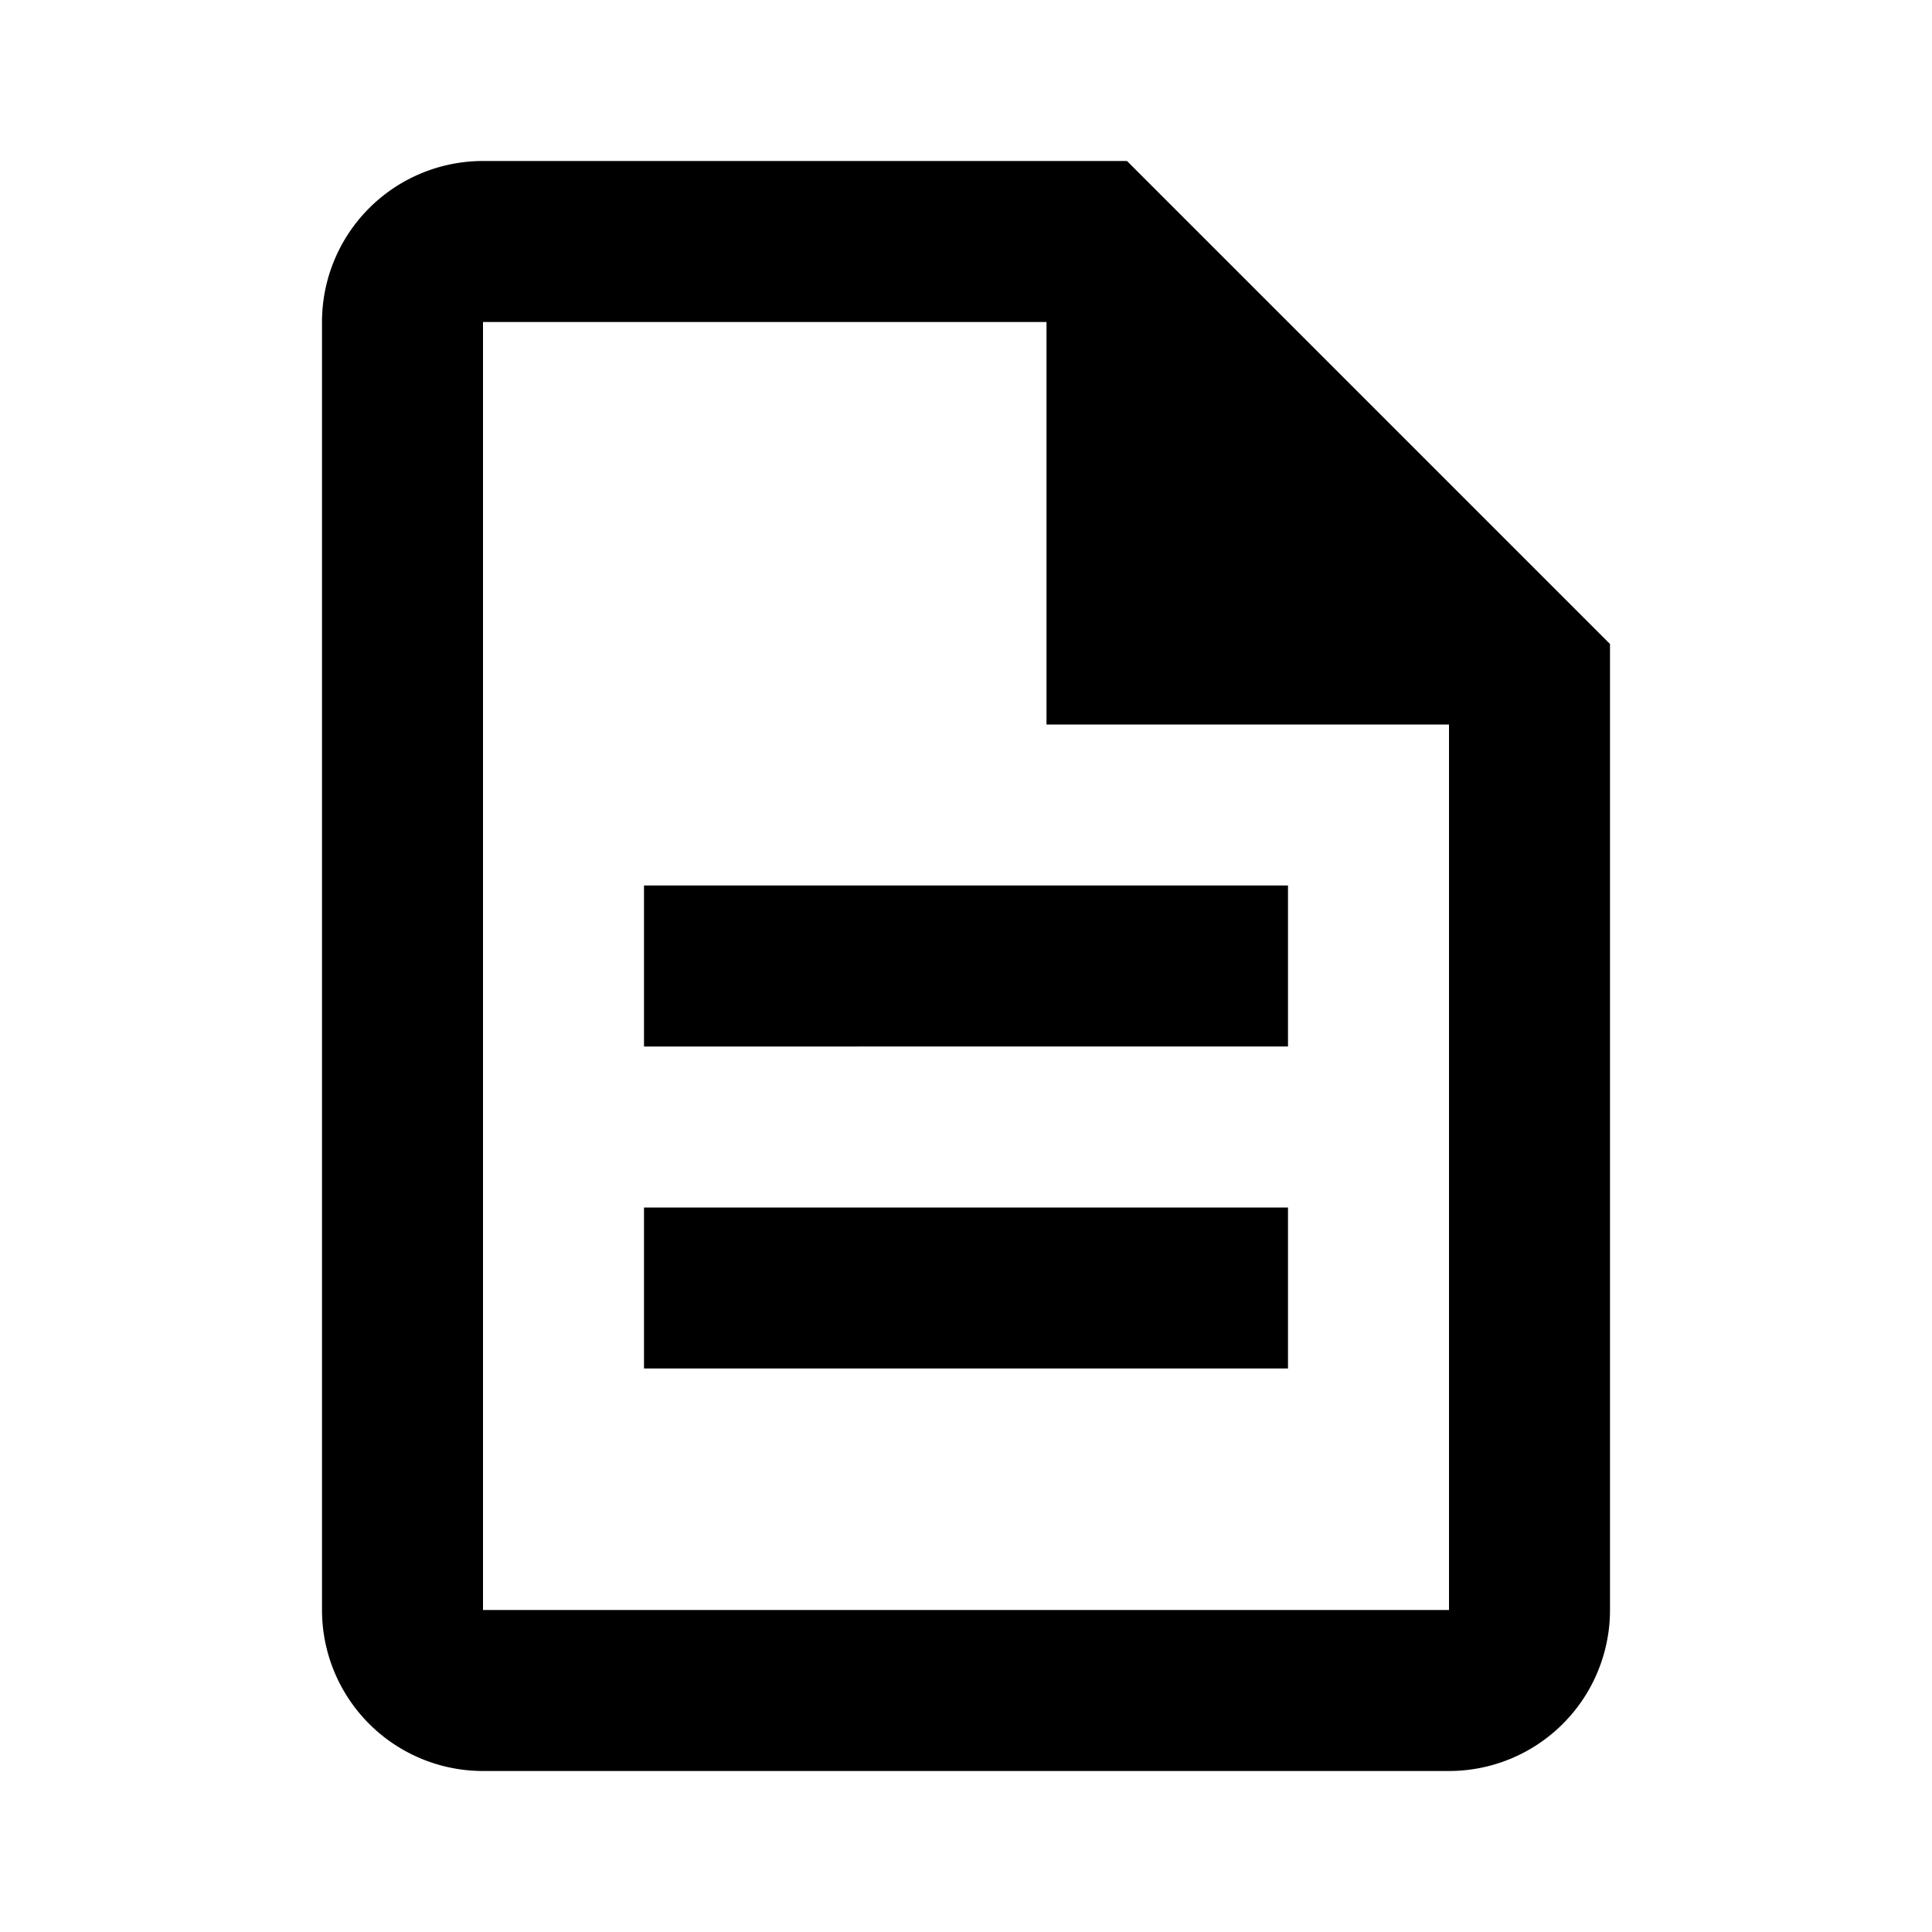 <svg xmlns="http://www.w3.org/2000/svg" viewBox="0 0 24 24">
  <path fill="currentColor" d="M14 2H6a2 2 0 0 0-2 2v16a2 2 0 0 0 2 2h12a2 2 0 0 0 2-2V8l-6-6zm4 18H6V4h7v5h5v11zM8 15h8v2H8v-2zm0-4h8v2H8v-2z"/>
</svg> 